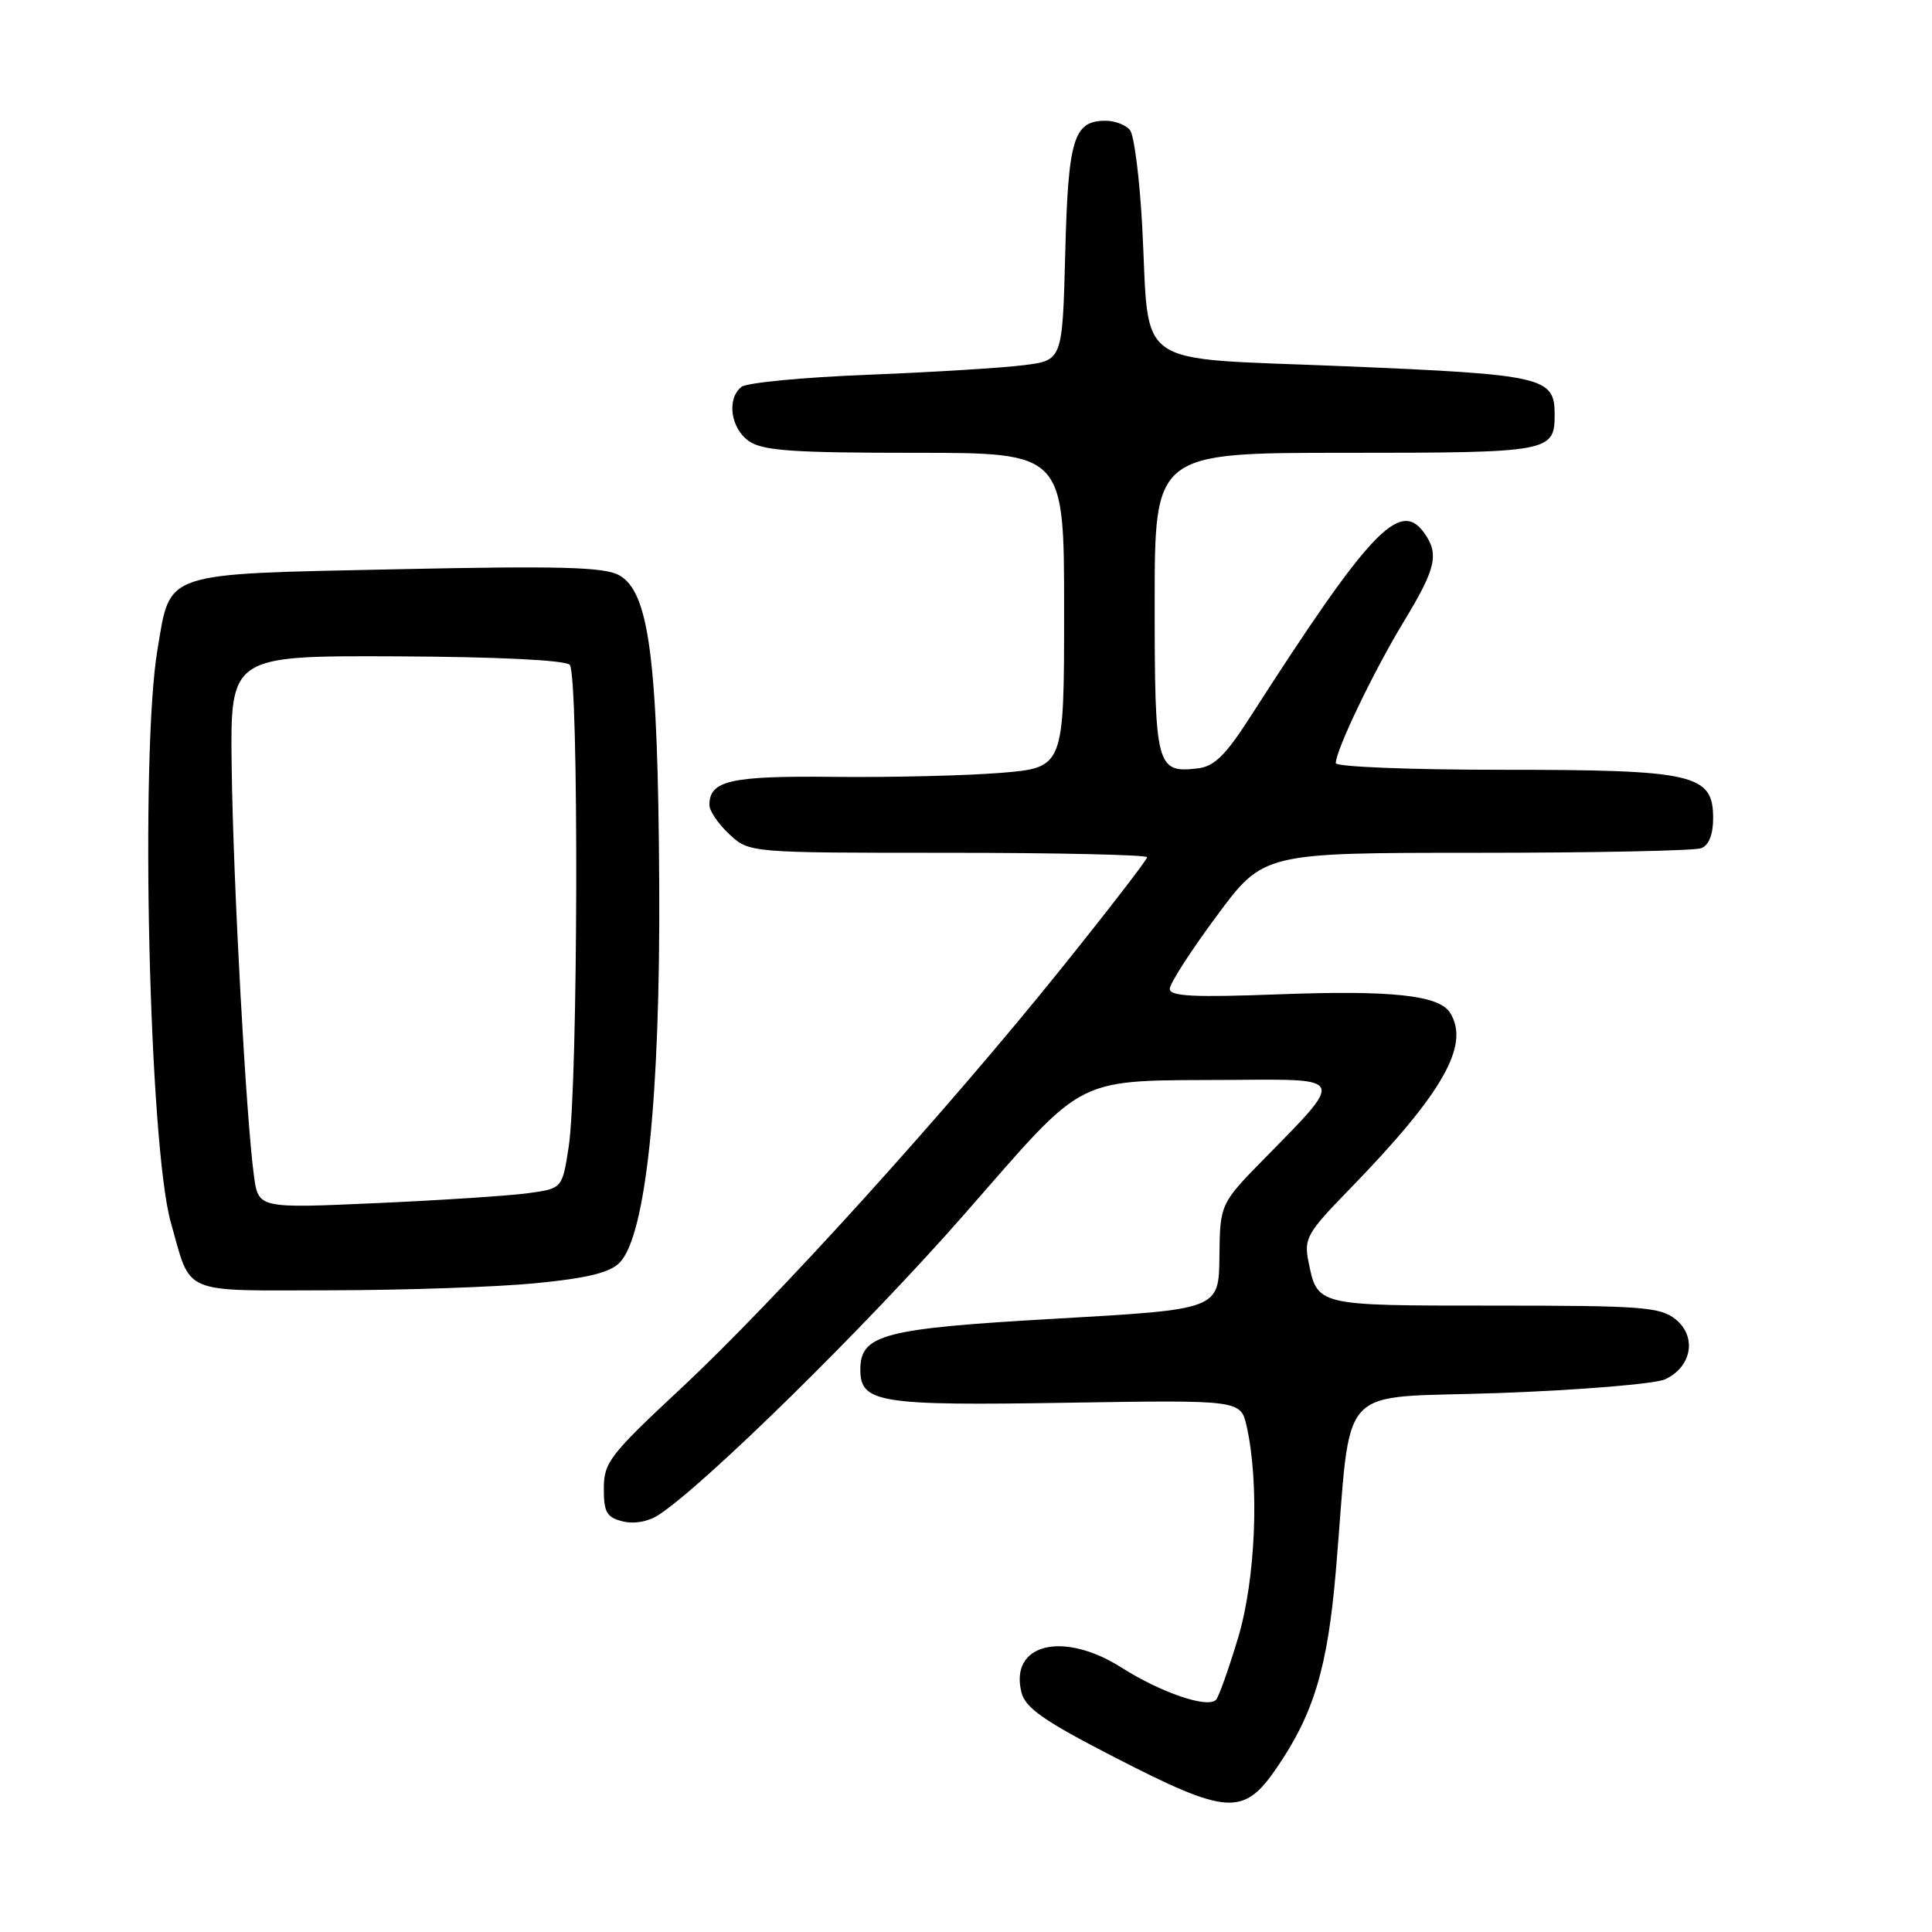 <?xml version="1.0" encoding="UTF-8" standalone="no"?>
<!DOCTYPE svg PUBLIC "-//W3C//DTD SVG 1.1//EN" "http://www.w3.org/Graphics/SVG/1.1/DTD/svg11.dtd" >
<svg xmlns="http://www.w3.org/2000/svg" xmlns:xlink="http://www.w3.org/1999/xlink" version="1.1" viewBox="0 0 256 256">
 <g >
 <path fill="currentColor"
d=" M 169.11 234.34 C 174.06 227.14 175.90 221.06 177.00 208.25 C 179.20 182.53 176.58 185.39 198.71 184.58 C 209.42 184.19 219.28 183.37 220.62 182.77 C 224.16 181.15 224.88 177.13 222.04 174.83 C 220.00 173.18 217.62 173.00 198.01 173.00 C 174.27 173.00 174.56 173.07 173.36 167.07 C 172.77 164.12 173.24 163.30 178.73 157.67 C 191.19 144.87 194.85 138.46 192.13 134.18 C 190.67 131.87 184.39 131.19 169.50 131.75 C 158.17 132.18 155.00 132.02 155.00 131.03 C 155.00 130.33 157.79 125.99 161.21 121.38 C 167.41 113.00 167.41 113.00 195.62 113.00 C 211.14 113.00 224.55 112.73 225.42 112.39 C 226.43 112.01 227.00 110.57 227.00 108.42 C 227.00 102.57 224.53 102.00 199.05 102.00 C 186.92 102.00 177.00 101.61 177.00 101.12 C 177.00 99.40 182.04 88.90 185.98 82.41 C 190.31 75.28 190.74 73.39 188.66 70.54 C 185.45 66.16 181.42 70.45 165.66 95.00 C 162.37 100.12 160.89 101.57 158.68 101.82 C 153.22 102.45 153.00 101.59 153.00 79.88 C 153.00 60.00 153.00 60.00 178.30 60.00 C 205.41 60.00 206.00 59.89 206.00 54.92 C 206.00 49.96 204.57 49.63 178.20 48.53 C 149.62 47.33 152.38 49.24 151.35 30.00 C 151.01 23.68 150.28 17.94 149.74 17.25 C 149.20 16.56 147.74 16.00 146.50 16.00 C 142.26 16.00 141.54 18.34 141.15 33.52 C 140.78 47.75 140.78 47.75 135.64 48.39 C 132.81 48.75 123.53 49.32 115.00 49.66 C 106.47 49.99 98.94 50.71 98.25 51.26 C 96.27 52.82 96.80 56.74 99.22 58.44 C 101.05 59.72 104.94 60.00 121.22 60.00 C 141.00 60.00 141.00 60.00 141.00 80.86 C 141.00 101.72 141.00 101.72 132.60 102.41 C 127.98 102.78 118.07 103.02 110.57 102.94 C 96.76 102.79 94.00 103.42 94.00 106.67 C 94.00 107.45 95.19 109.20 96.65 110.55 C 99.29 113.00 99.29 113.00 125.65 113.00 C 140.14 113.00 152.00 113.27 152.00 113.59 C 152.00 113.91 146.88 120.55 140.62 128.34 C 125.37 147.32 102.69 172.36 90.20 184.00 C 80.81 192.76 80.01 193.79 80.01 197.23 C 80.00 200.38 80.39 201.06 82.51 201.59 C 84.02 201.97 85.91 201.63 87.28 200.73 C 93.44 196.70 114.79 175.71 127.69 161.00 C 144.37 141.98 141.84 143.24 163.79 143.09 C 178.20 142.98 178.11 142.77 167.78 153.27 C 161.66 159.50 161.66 159.50 161.58 166.50 C 161.50 173.50 161.50 173.50 140.12 174.72 C 117.01 176.03 114.00 176.81 114.00 181.49 C 114.00 185.88 116.48 186.28 141.37 185.87 C 164.40 185.50 164.40 185.50 165.19 189.00 C 166.90 196.58 166.39 209.22 164.06 217.00 C 162.82 221.12 161.50 224.83 161.13 225.23 C 160.03 226.40 153.84 224.29 148.60 220.96 C 140.84 216.04 133.73 217.81 135.35 224.26 C 135.87 226.32 138.33 228.04 147.75 232.88 C 162.59 240.51 164.76 240.66 169.11 234.34 Z  M 70.91 170.04 C 77.80 169.37 80.80 168.64 82.10 167.31 C 85.59 163.77 87.51 145.42 87.35 117.00 C 87.18 87.28 86.01 78.36 82.00 76.20 C 80.00 75.13 74.07 74.97 52.53 75.43 C 21.29 76.09 22.62 75.65 20.87 86.05 C 18.54 99.92 19.75 151.76 22.64 162.00 C 25.39 171.70 23.75 171.00 43.79 170.97 C 53.53 170.96 65.73 170.54 70.91 170.04 Z  M 33.65 155.81 C 32.61 148.18 30.90 116.94 30.70 101.69 C 30.50 86.88 30.50 86.88 52.49 86.97 C 65.88 87.03 74.87 87.47 75.49 88.09 C 76.72 89.32 76.61 143.90 75.35 151.99 C 74.50 157.48 74.50 157.48 70.00 158.10 C 67.53 158.44 58.47 159.04 49.87 159.42 C 34.24 160.12 34.24 160.12 33.65 155.81 Z "/>
</g>
</svg>